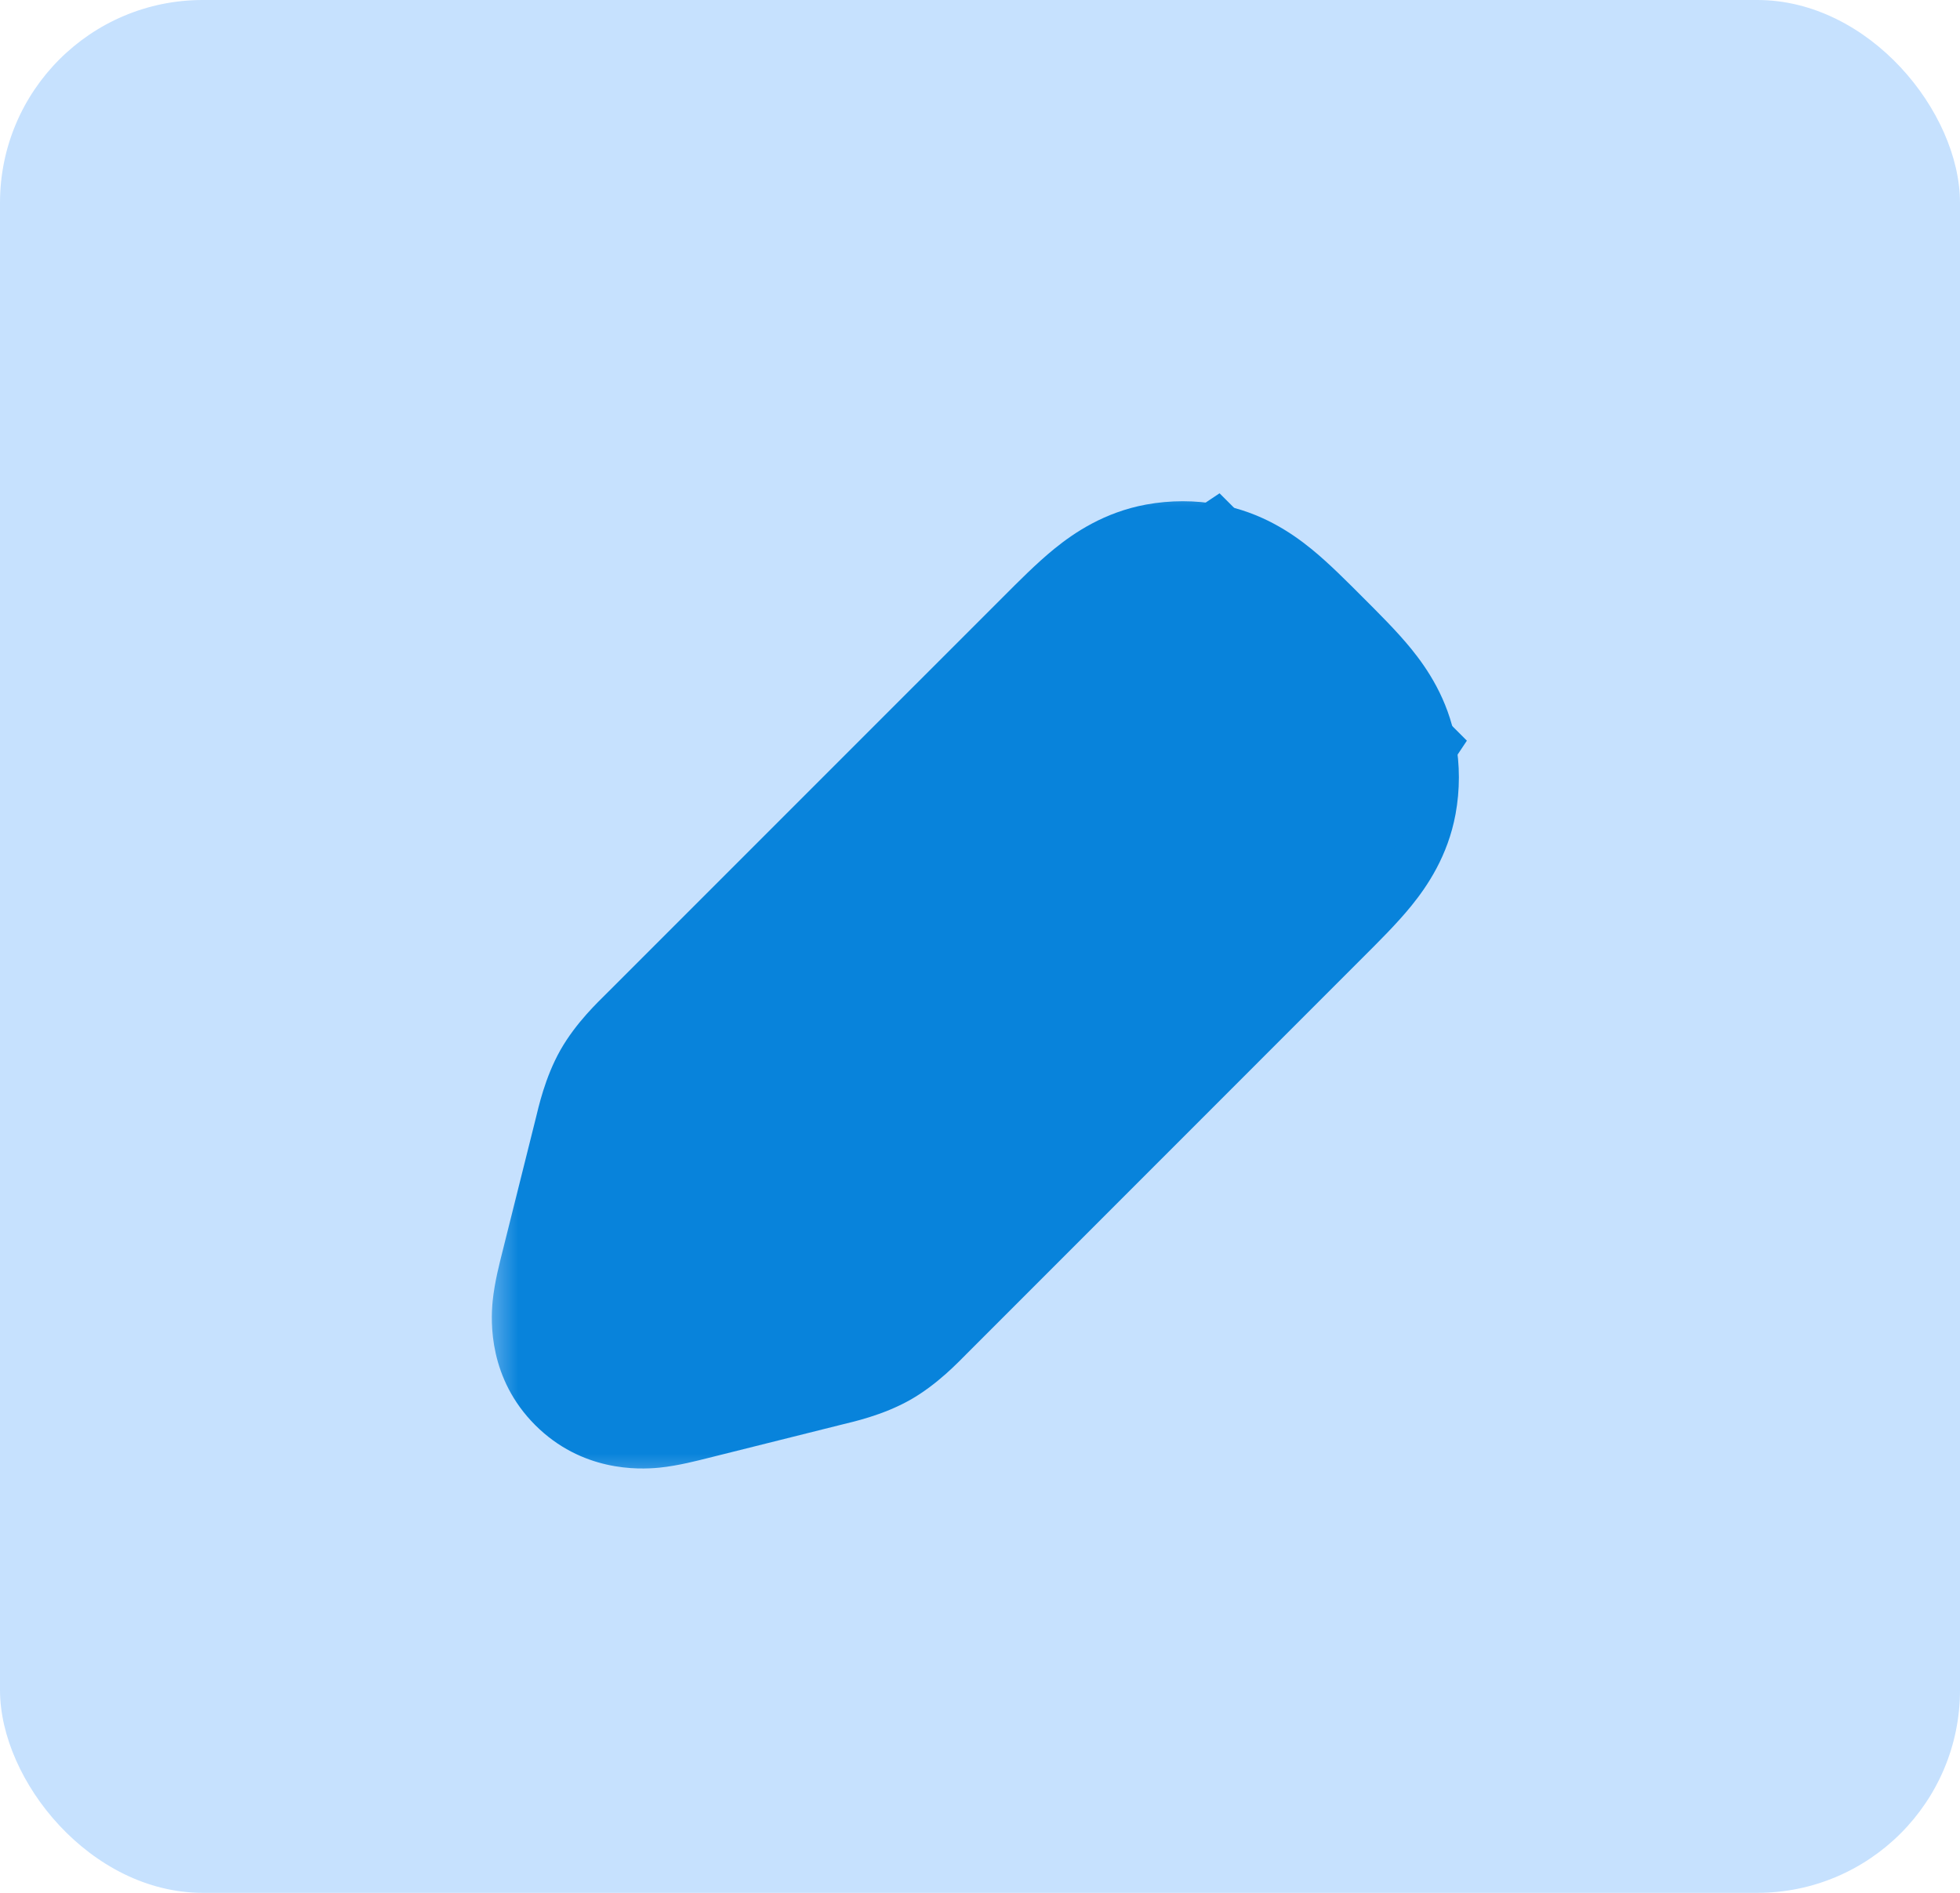 <svg width="29" height="28" viewBox="0 0 29 28" fill="none" xmlns="http://www.w3.org/2000/svg">
<rect width="29" height="28" rx="3" fill="#C6E1FE"/>
<mask id="path-2-outside-1_513_4823" maskUnits="userSpaceOnUse" x="7.167" y="7" width="15" height="15" fill="black">
<rect fill="white" x="7.167" y="7" width="15" height="15"/>
<path d="M16.25 10.25L10.392 16.108C10.197 16.303 10.1 16.4 10.033 16.519C9.966 16.637 9.932 16.77 9.866 17.037L9.369 19.025C9.278 19.386 9.233 19.566 9.333 19.666C9.434 19.767 9.614 19.721 9.975 19.631L9.975 19.631L11.963 19.134C12.23 19.068 12.363 19.034 12.481 18.967C12.6 18.9 12.697 18.803 12.892 18.608L18.75 12.75C19.259 12.242 19.513 11.987 19.569 11.681C19.591 11.562 19.591 11.438 19.569 11.319C19.513 11.013 19.259 10.758 18.75 10.25C18.241 9.741 17.987 9.487 17.681 9.431C17.561 9.409 17.439 9.409 17.319 9.431C17.013 9.487 16.759 9.741 16.25 10.25Z"/>
</mask>
<path d="M10.392 16.108L11.806 17.523L11.806 17.523L10.392 16.108ZM16.25 10.25L14.836 8.836L14.836 8.836L16.25 10.25ZM12.892 18.608L14.306 20.023L14.306 20.023L12.892 18.608ZM9.866 17.037L7.925 16.552L9.866 17.037ZM9.369 19.025L11.309 19.51L9.369 19.025ZM9.975 19.631L9.49 17.691L9.403 17.713L9.318 17.742L9.975 19.631ZM11.963 19.134L12.448 21.075H12.448L11.963 19.134ZM9.333 19.666L10.748 18.252L10.748 18.252L9.333 19.666ZM9.975 19.631L10.46 21.572L10.547 21.55L10.632 21.52L9.975 19.631ZM12.481 18.967L13.467 20.708L13.467 20.708L12.481 18.967ZM18.75 10.25L20.164 8.836L20.164 8.836L18.75 10.25ZM19.569 11.319L21.536 10.956L21.536 10.956L19.569 11.319ZM19.569 11.681L21.536 12.044L21.536 12.044L19.569 11.681ZM17.319 9.431L17.681 11.398L17.319 9.431ZM17.681 9.431L18.044 7.464L18.044 7.464L17.681 9.431ZM10.033 16.519L8.292 15.533L8.292 15.533L10.033 16.519ZM11.806 17.523L17.664 11.664L14.836 8.836L8.977 14.694L11.806 17.523ZM17.336 11.336L11.477 17.194L14.306 20.023L20.164 14.164L17.336 11.336ZM7.925 16.552L7.428 18.54L11.309 19.51L11.806 17.523L7.925 16.552ZM10.46 21.572L12.448 21.075L11.477 17.194L9.49 17.691L10.46 21.572ZM7.428 18.54C7.4 18.655 7.317 18.963 7.289 19.249C7.259 19.559 7.232 20.393 7.919 21.081L10.748 18.252C11.013 18.518 11.166 18.834 11.233 19.126C11.292 19.381 11.276 19.576 11.27 19.638C11.264 19.706 11.255 19.737 11.264 19.696C11.272 19.659 11.284 19.608 11.309 19.51L7.428 18.54ZM9.318 17.742L9.318 17.742L10.632 21.52L10.632 21.52L9.318 17.742ZM9.49 17.691C9.392 17.715 9.341 17.728 9.304 17.736C9.263 17.745 9.294 17.736 9.362 17.73C9.424 17.724 9.619 17.708 9.874 17.767C10.166 17.834 10.482 17.987 10.748 18.252L7.919 21.081C8.607 21.768 9.441 21.741 9.751 21.711C10.037 21.683 10.345 21.6 10.46 21.572L9.49 17.691ZM11.477 17.194C11.453 17.219 11.432 17.24 11.412 17.259C11.393 17.279 11.377 17.294 11.363 17.308C11.349 17.322 11.339 17.331 11.332 17.338C11.328 17.342 11.325 17.344 11.324 17.346C11.322 17.348 11.321 17.348 11.321 17.348C11.321 17.348 11.322 17.347 11.324 17.346C11.326 17.344 11.329 17.341 11.333 17.338C11.341 17.331 11.353 17.322 11.369 17.31C11.384 17.298 11.404 17.284 11.426 17.27C11.448 17.255 11.471 17.241 11.496 17.227L13.467 20.708C13.876 20.476 14.186 20.142 14.306 20.023L11.477 17.194ZM12.448 21.075C12.612 21.034 13.058 20.939 13.467 20.708L11.496 17.227C11.521 17.213 11.545 17.2 11.569 17.189C11.593 17.177 11.614 17.168 11.633 17.16C11.651 17.153 11.665 17.148 11.675 17.144C11.68 17.142 11.684 17.141 11.686 17.14C11.689 17.14 11.69 17.139 11.69 17.139C11.69 17.139 11.689 17.14 11.687 17.14C11.684 17.141 11.681 17.142 11.676 17.143C11.666 17.146 11.653 17.15 11.634 17.154C11.615 17.159 11.594 17.165 11.567 17.172C11.54 17.178 11.511 17.186 11.477 17.194L12.448 21.075ZM17.336 11.664C17.467 11.795 17.563 11.892 17.643 11.974C17.722 12.057 17.76 12.101 17.776 12.12C17.792 12.14 17.762 12.107 17.723 12.032C17.678 11.949 17.63 11.829 17.602 11.681L21.536 10.956C21.422 10.339 21.119 9.892 20.882 9.6C20.667 9.335 20.388 9.06 20.164 8.836L17.336 11.664ZM20.164 14.164C20.388 13.94 20.667 13.665 20.882 13.4C21.119 13.108 21.422 12.661 21.536 12.044L17.602 11.319C17.63 11.171 17.678 11.051 17.723 10.968C17.762 10.893 17.792 10.86 17.776 10.88C17.76 10.899 17.722 10.943 17.643 11.026C17.563 11.108 17.467 11.205 17.336 11.336L20.164 14.164ZM17.602 11.681C17.58 11.562 17.58 11.438 17.602 11.319L21.536 12.044C21.602 11.684 21.602 11.316 21.536 10.956L17.602 11.681ZM17.664 11.664C17.795 11.533 17.891 11.437 17.974 11.357C18.057 11.277 18.101 11.24 18.12 11.224C18.14 11.208 18.107 11.238 18.032 11.277C17.949 11.322 17.829 11.37 17.681 11.398L16.956 7.464C16.339 7.578 15.892 7.881 15.6 8.118C15.335 8.333 15.06 8.612 14.836 8.836L17.664 11.664ZM20.164 8.836C19.94 8.612 19.665 8.333 19.4 8.118C19.108 7.881 18.661 7.578 18.044 7.464L17.319 11.398C17.171 11.37 17.051 11.322 16.968 11.277C16.893 11.238 16.86 11.208 16.879 11.224C16.899 11.24 16.942 11.277 17.026 11.357C17.108 11.437 17.204 11.533 17.336 11.664L20.164 8.836ZM17.681 11.398C17.561 11.42 17.439 11.42 17.319 11.398L18.044 7.464C17.684 7.398 17.316 7.398 16.956 7.464L17.681 11.398ZM8.977 14.694C8.858 14.814 8.524 15.124 8.292 15.533L11.773 17.504C11.759 17.529 11.745 17.552 11.73 17.574C11.716 17.596 11.702 17.616 11.69 17.631C11.678 17.647 11.669 17.659 11.662 17.667C11.659 17.671 11.656 17.674 11.654 17.676C11.653 17.678 11.652 17.679 11.652 17.679C11.652 17.679 11.652 17.678 11.654 17.676C11.656 17.674 11.658 17.672 11.662 17.668C11.669 17.661 11.678 17.651 11.692 17.637C11.706 17.623 11.721 17.607 11.741 17.588C11.76 17.568 11.781 17.547 11.806 17.523L8.977 14.694ZM11.806 17.523C11.814 17.489 11.822 17.46 11.828 17.433C11.835 17.406 11.841 17.384 11.845 17.366C11.85 17.347 11.854 17.334 11.857 17.324C11.858 17.319 11.859 17.316 11.86 17.313C11.861 17.311 11.861 17.31 11.861 17.31C11.861 17.31 11.86 17.311 11.86 17.314C11.859 17.316 11.857 17.32 11.856 17.325C11.852 17.334 11.847 17.349 11.84 17.367C11.832 17.386 11.823 17.407 11.811 17.431C11.8 17.455 11.787 17.479 11.773 17.504L8.292 15.533C8.061 15.942 7.966 16.388 7.925 16.552L11.806 17.523Z" fill="#0883DB" mask="url(#path-2-outside-1_513_4823)"/>
<path d="M15.417 10.251L17.917 8.584L20.417 11.084L18.75 13.584L15.417 10.251Z" fill="#0883DB" stroke="#0883DB" stroke-width="2"/>
</svg>
